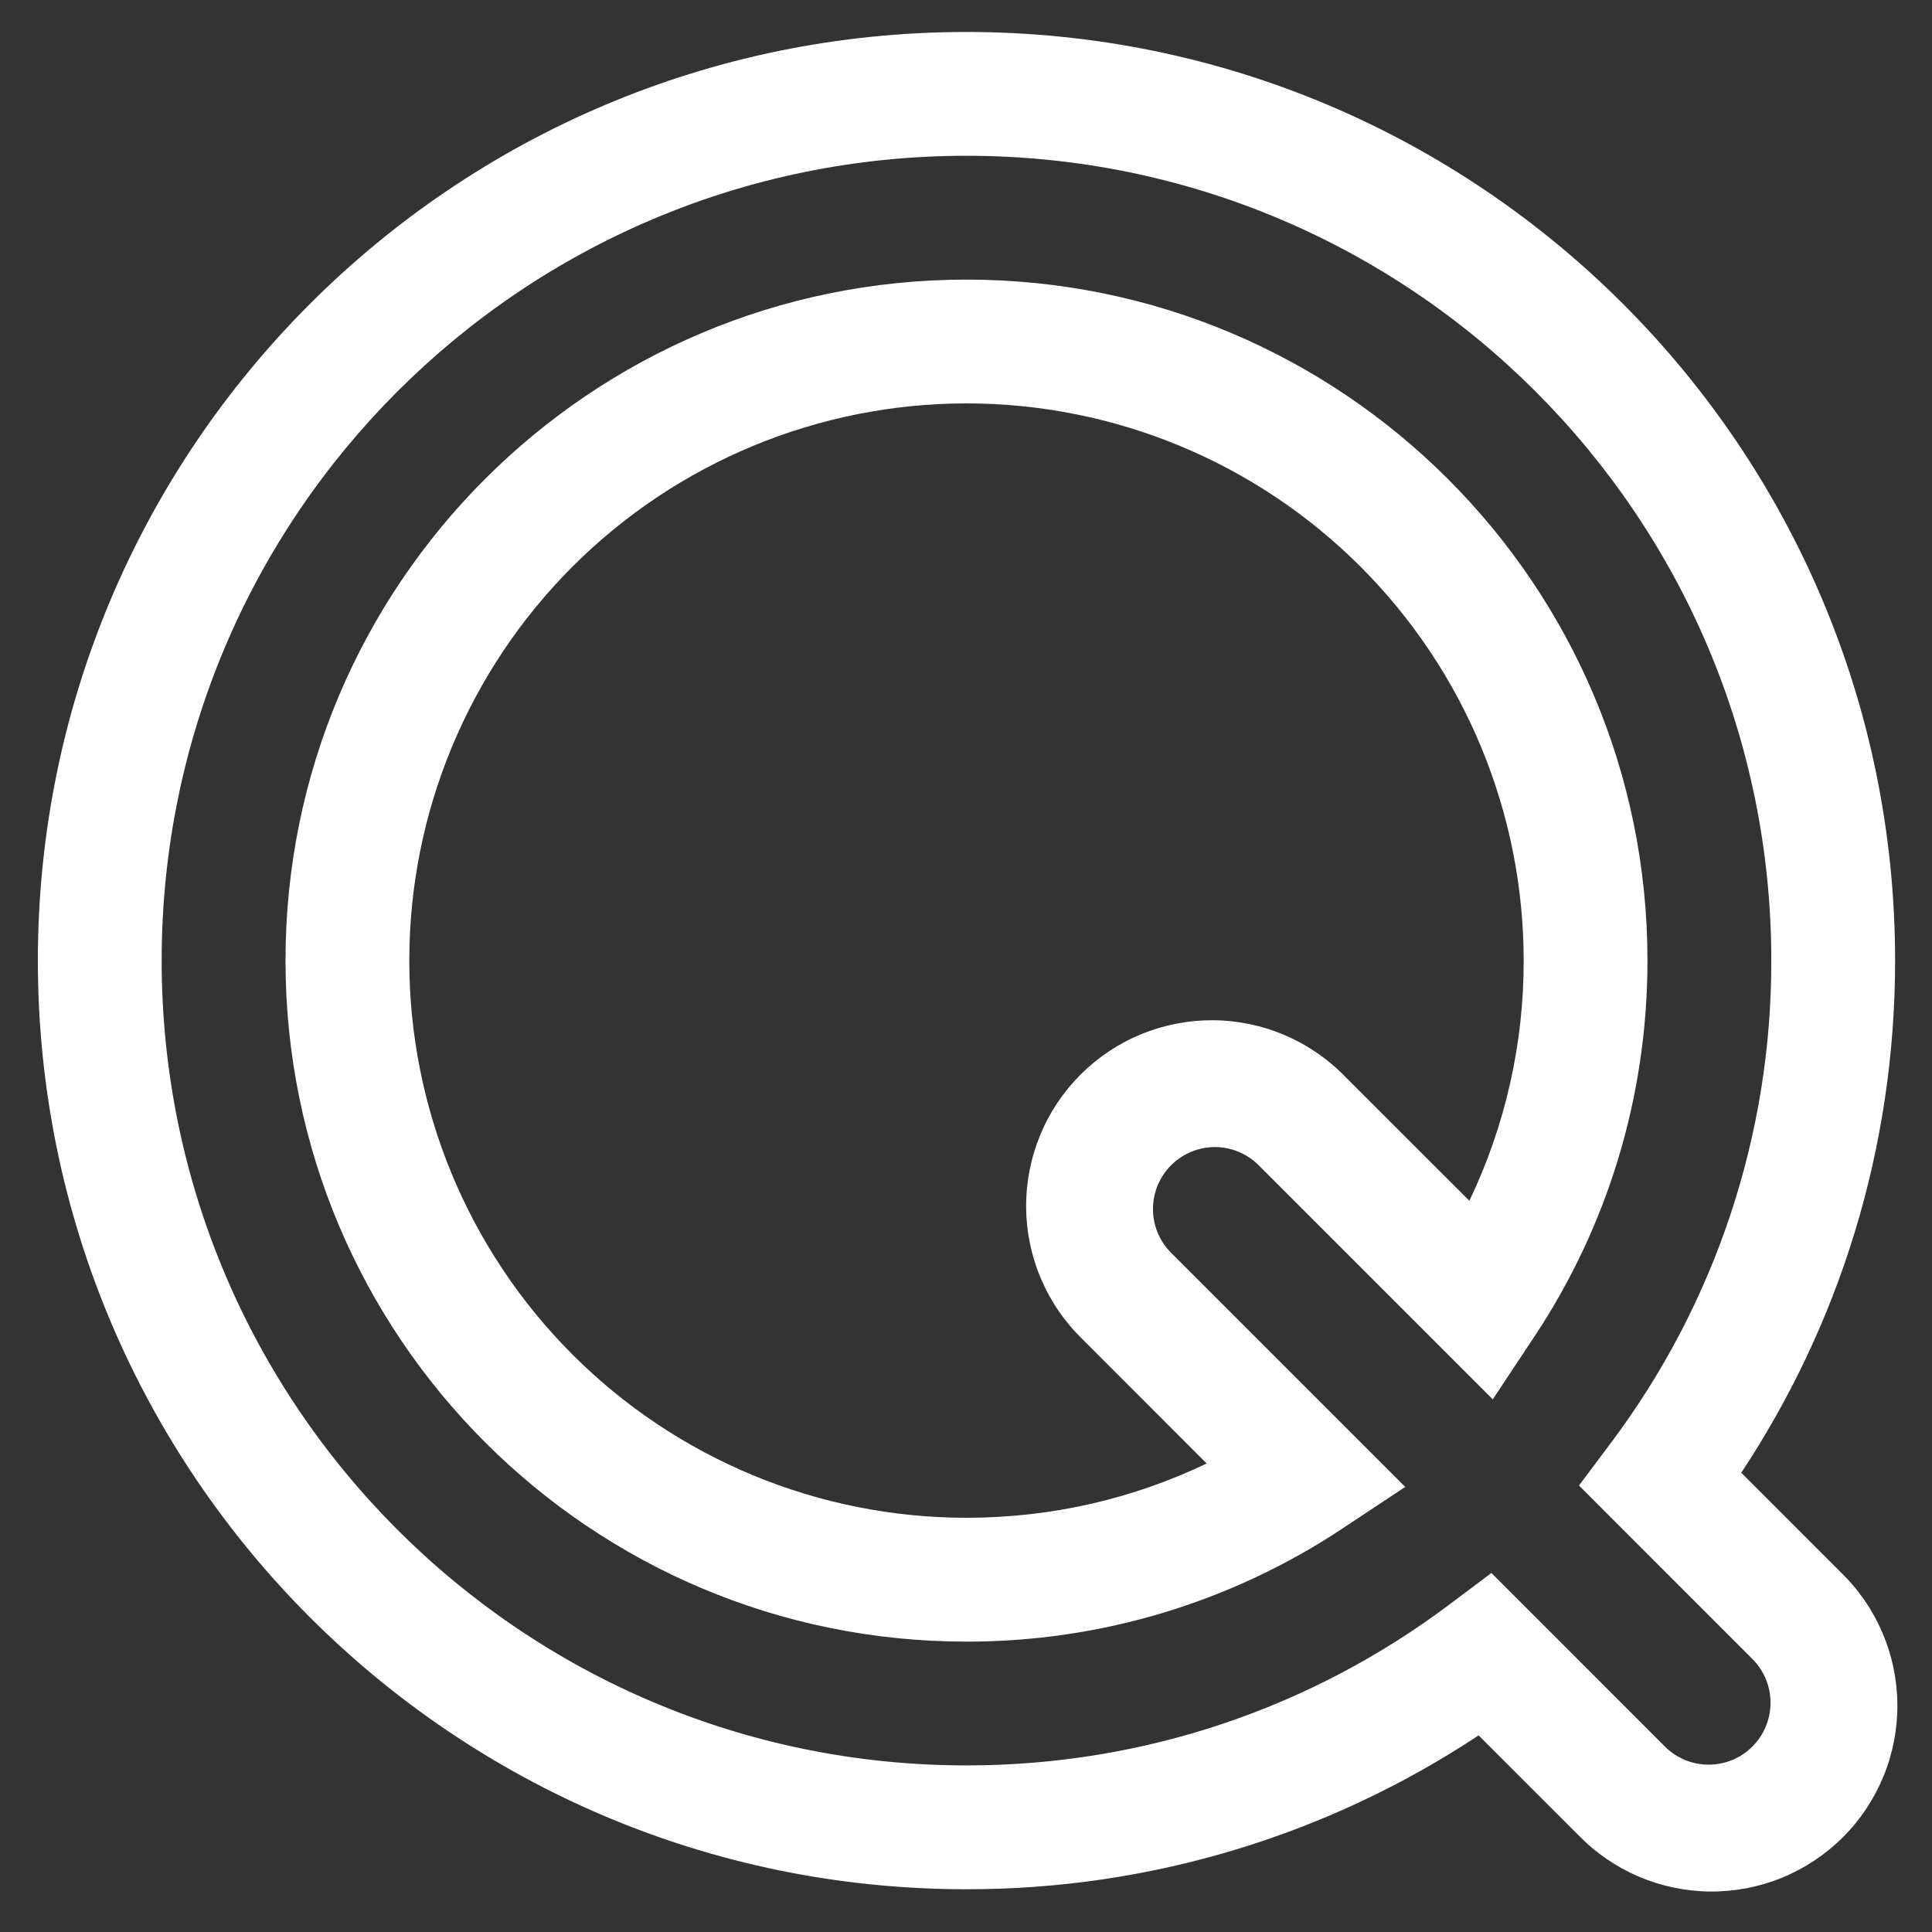 <svg width="40" height="40" viewBox="0 0 40 40" fill="none" xmlns="http://www.w3.org/2000/svg">
<rect x="0" y="0" width="40" height="40" fill="#333333" stroke="none"/>
<path fill-rule="evenodd" clip-rule="evenodd" d="M0.784 19.888C0.784 9.27 9.392 0.662 20.01 0.662C30.628 0.662 39.236 9.27 39.236 19.888C39.236 23.805 38.064 27.451 36.051 30.491L38.11 32.551C38.477 32.905 38.77 33.33 38.971 33.799C39.173 34.268 39.279 34.773 39.283 35.283C39.288 35.794 39.191 36.3 38.997 36.773C38.804 37.245 38.519 37.675 38.157 38.036C37.796 38.397 37.367 38.682 36.895 38.876C36.422 39.069 35.916 39.166 35.405 39.162C34.894 39.157 34.39 39.051 33.921 38.85C33.452 38.648 33.027 38.355 32.673 37.988L30.613 35.929C27.469 38.012 23.781 39.12 20.01 39.115C9.392 39.115 0.784 30.506 0.784 19.888ZM20.01 3.225C10.807 3.225 3.347 10.685 3.347 19.888C3.347 29.091 10.807 36.551 20.01 36.551C23.754 36.551 27.207 35.318 29.989 33.234L30.878 32.567L34.485 36.175C34.727 36.409 35.05 36.538 35.387 36.535C35.723 36.532 36.044 36.398 36.282 36.16C36.519 35.922 36.654 35.601 36.657 35.265C36.66 34.929 36.531 34.605 36.297 34.363L32.691 30.756L33.357 29.867C35.516 26.988 36.679 23.486 36.673 19.888C36.673 10.685 29.213 3.225 20.01 3.225ZM20.01 8.352C16.951 8.352 14.016 9.568 11.853 11.731C9.69 13.895 8.474 16.829 8.474 19.888C8.474 22.948 9.69 25.882 11.853 28.045C14.016 30.209 16.951 31.424 20.01 31.424C21.792 31.424 23.479 31.02 24.983 30.3L22.419 27.734C22.051 27.379 21.758 26.955 21.557 26.486C21.355 26.017 21.249 25.512 21.245 25.001C21.24 24.491 21.338 23.985 21.531 23.512C21.724 23.039 22.01 22.61 22.371 22.249C22.732 21.888 23.161 21.602 23.634 21.409C24.106 21.216 24.613 21.119 25.123 21.123C25.634 21.127 26.138 21.233 26.608 21.435C27.077 21.637 27.501 21.929 27.856 22.297L30.422 24.861C31.164 23.309 31.549 21.609 31.546 19.888C31.546 16.829 30.331 13.895 28.167 11.731C26.004 9.568 23.07 8.352 20.01 8.352ZM5.911 19.888C5.911 12.102 12.223 5.789 20.01 5.789C27.797 5.789 34.109 12.102 34.109 19.888C34.109 22.759 33.251 25.434 31.773 27.665L30.906 28.972L26.043 24.109C25.802 23.876 25.478 23.746 25.142 23.749C24.806 23.752 24.484 23.887 24.247 24.125C24.009 24.362 23.874 24.684 23.871 25.02C23.868 25.356 23.997 25.68 24.231 25.922L29.094 30.785L27.787 31.651C25.481 33.179 22.776 33.992 20.01 33.988C12.223 33.988 5.911 27.675 5.911 19.888Z" fill="white"/>
</svg>

